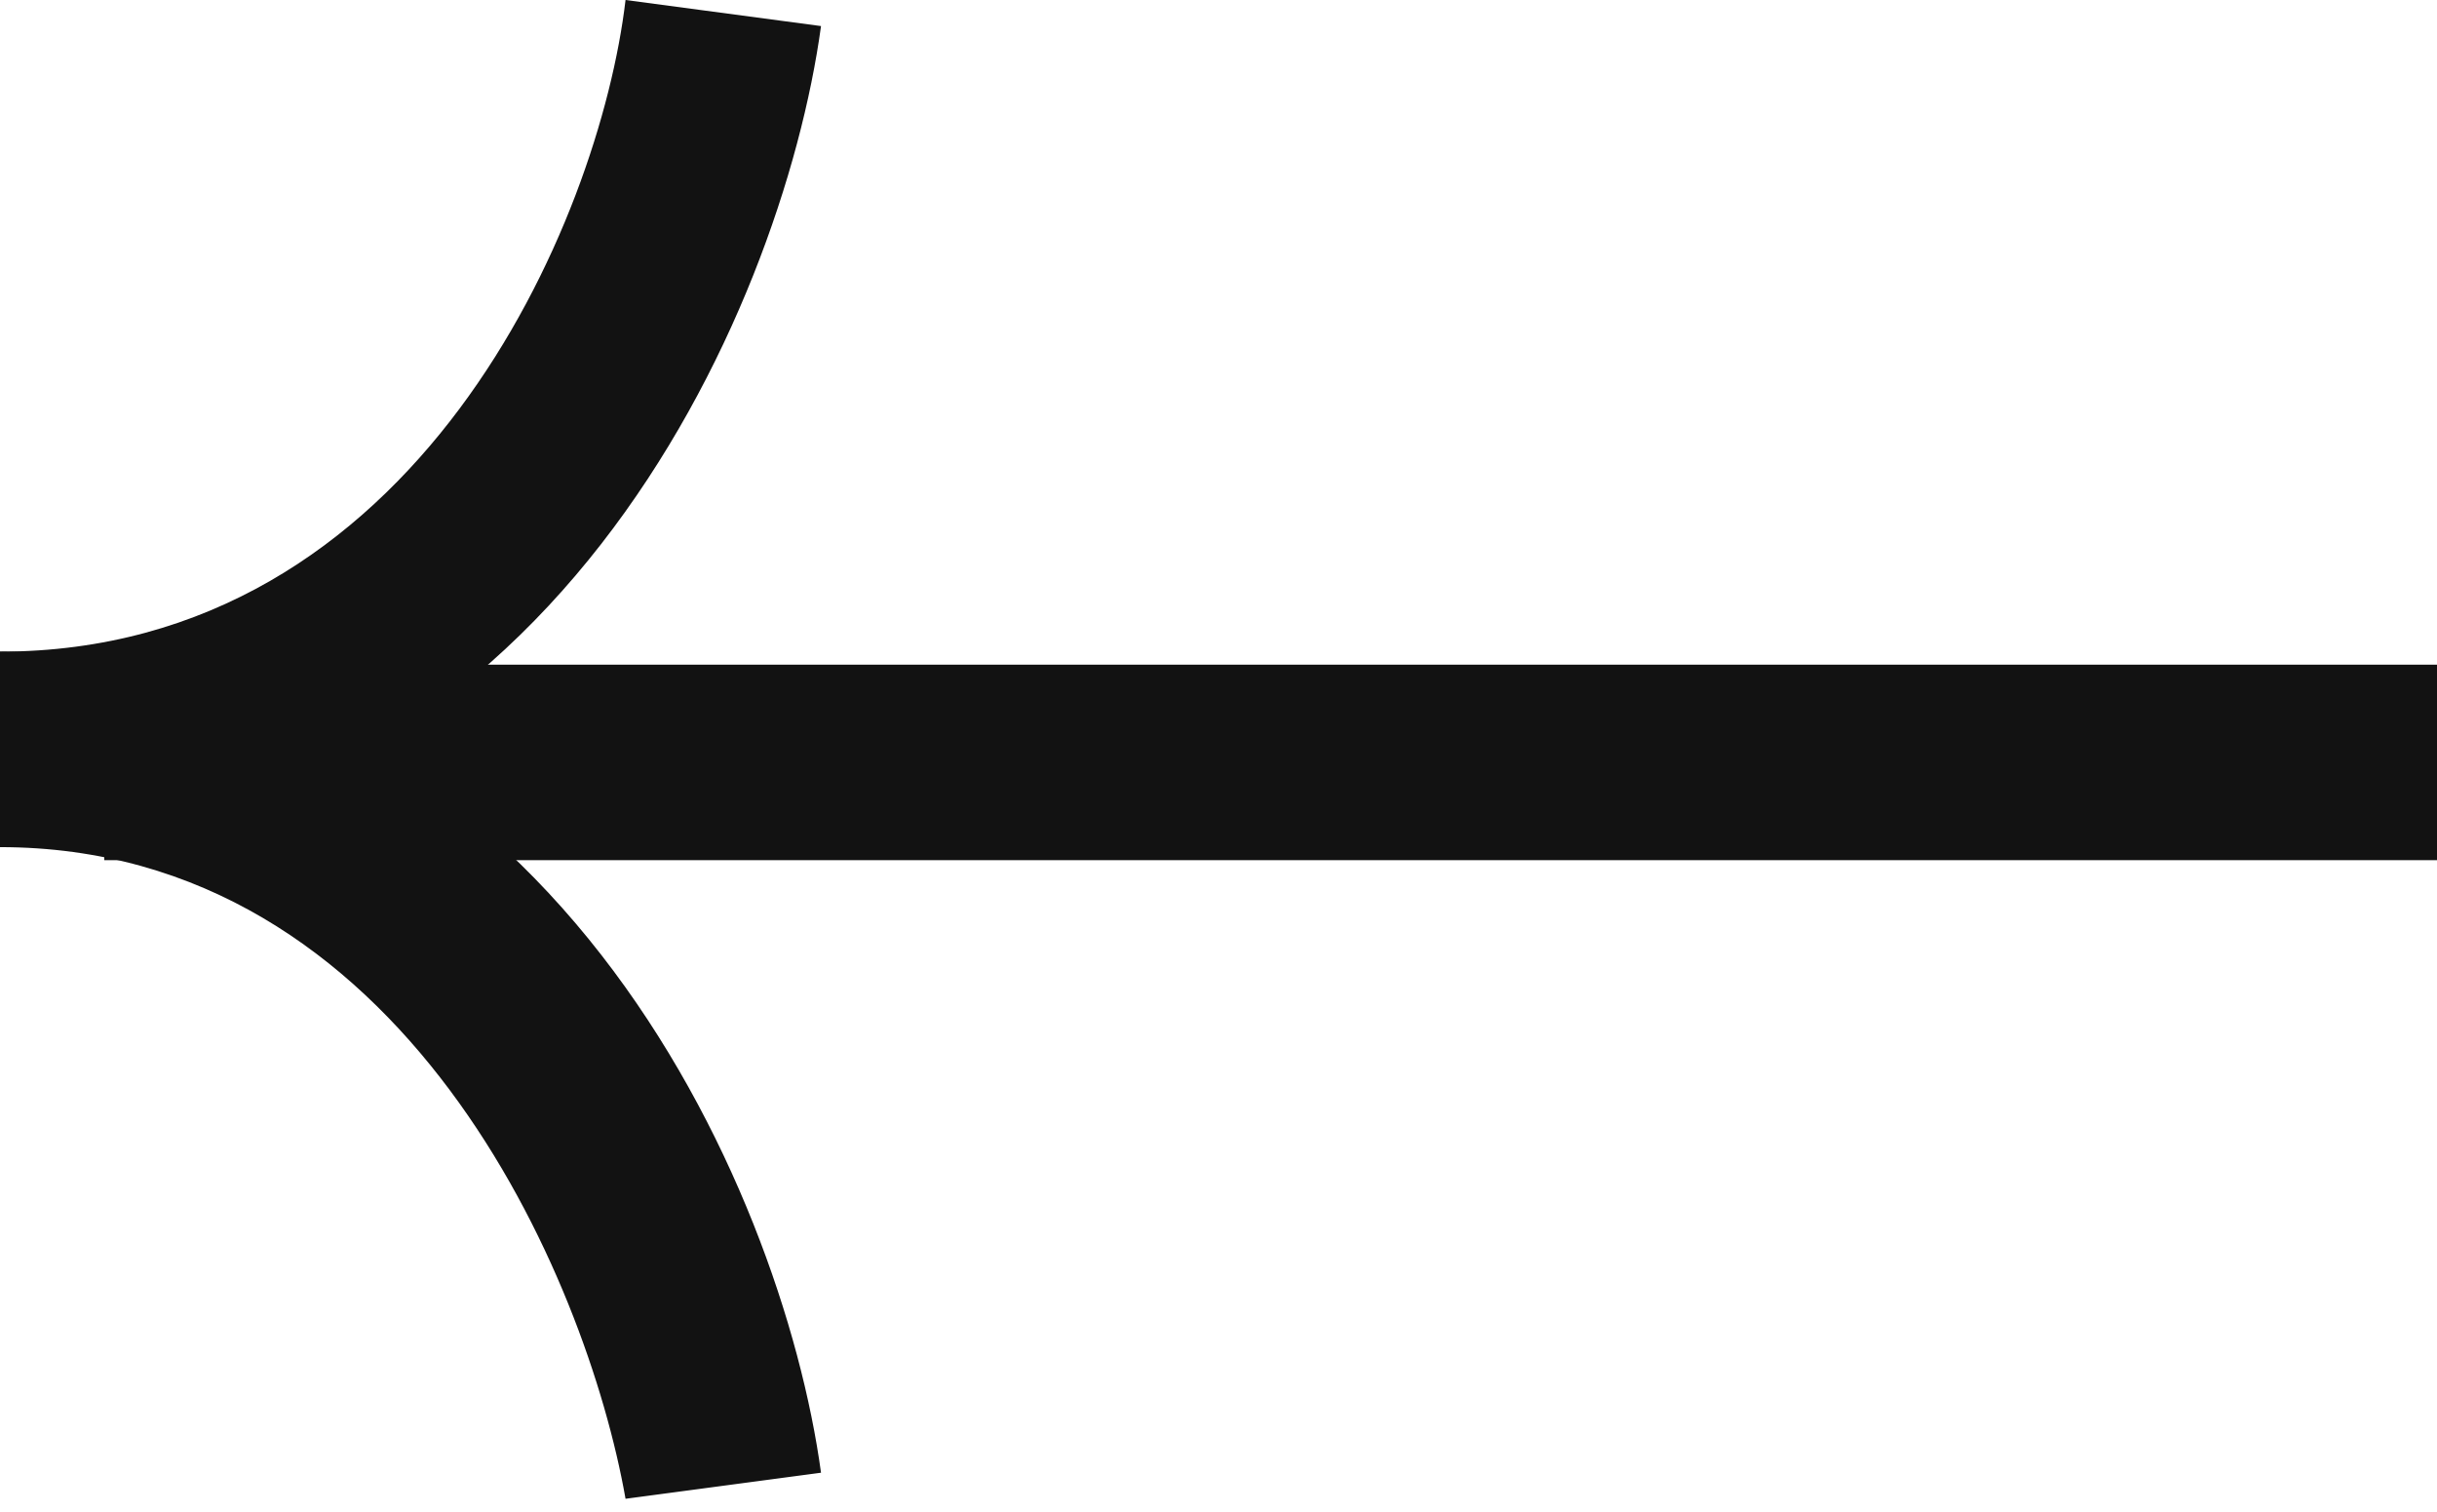 <?xml version="1.0" encoding="utf-8"?>
<!-- Generator: Adobe Illustrator 22.0.1, SVG Export Plug-In . SVG Version: 6.00 Build 0)  -->
<svg version="1.1" id="Layer_1" xmlns="http://www.w3.org/2000/svg" xmlns:xlink="http://www.w3.org/1999/xlink" x="0px" y="0px"
	 width="18.7px" height="11.6px" viewBox="0 0 18.7 11.6" style="enable-background:new 0 0 18.7 11.6;" xml:space="preserve">
<style type="text/css">
	.st0{fill:#121212;}
</style>
<g>
	<g>
		<path class="st0" d="M0,5c4.2,0,6,4.1,6.3,6.3l-1.5,0.2c-0.3-1.7-1.7-5-4.8-5V5z"/>
	</g>
	<g>
		<path class="st0" d="M4.8,0l1.5,0.2C6,2.4,4.2,6.5,0,6.5V5C3.2,5,4.6,1.7,4.8,0z"/>
	</g>
	<g>
		<rect x="0.8" y="5.1" class="st0" width="17.9" height="1.5"/>
	</g>
</g>
</svg>

